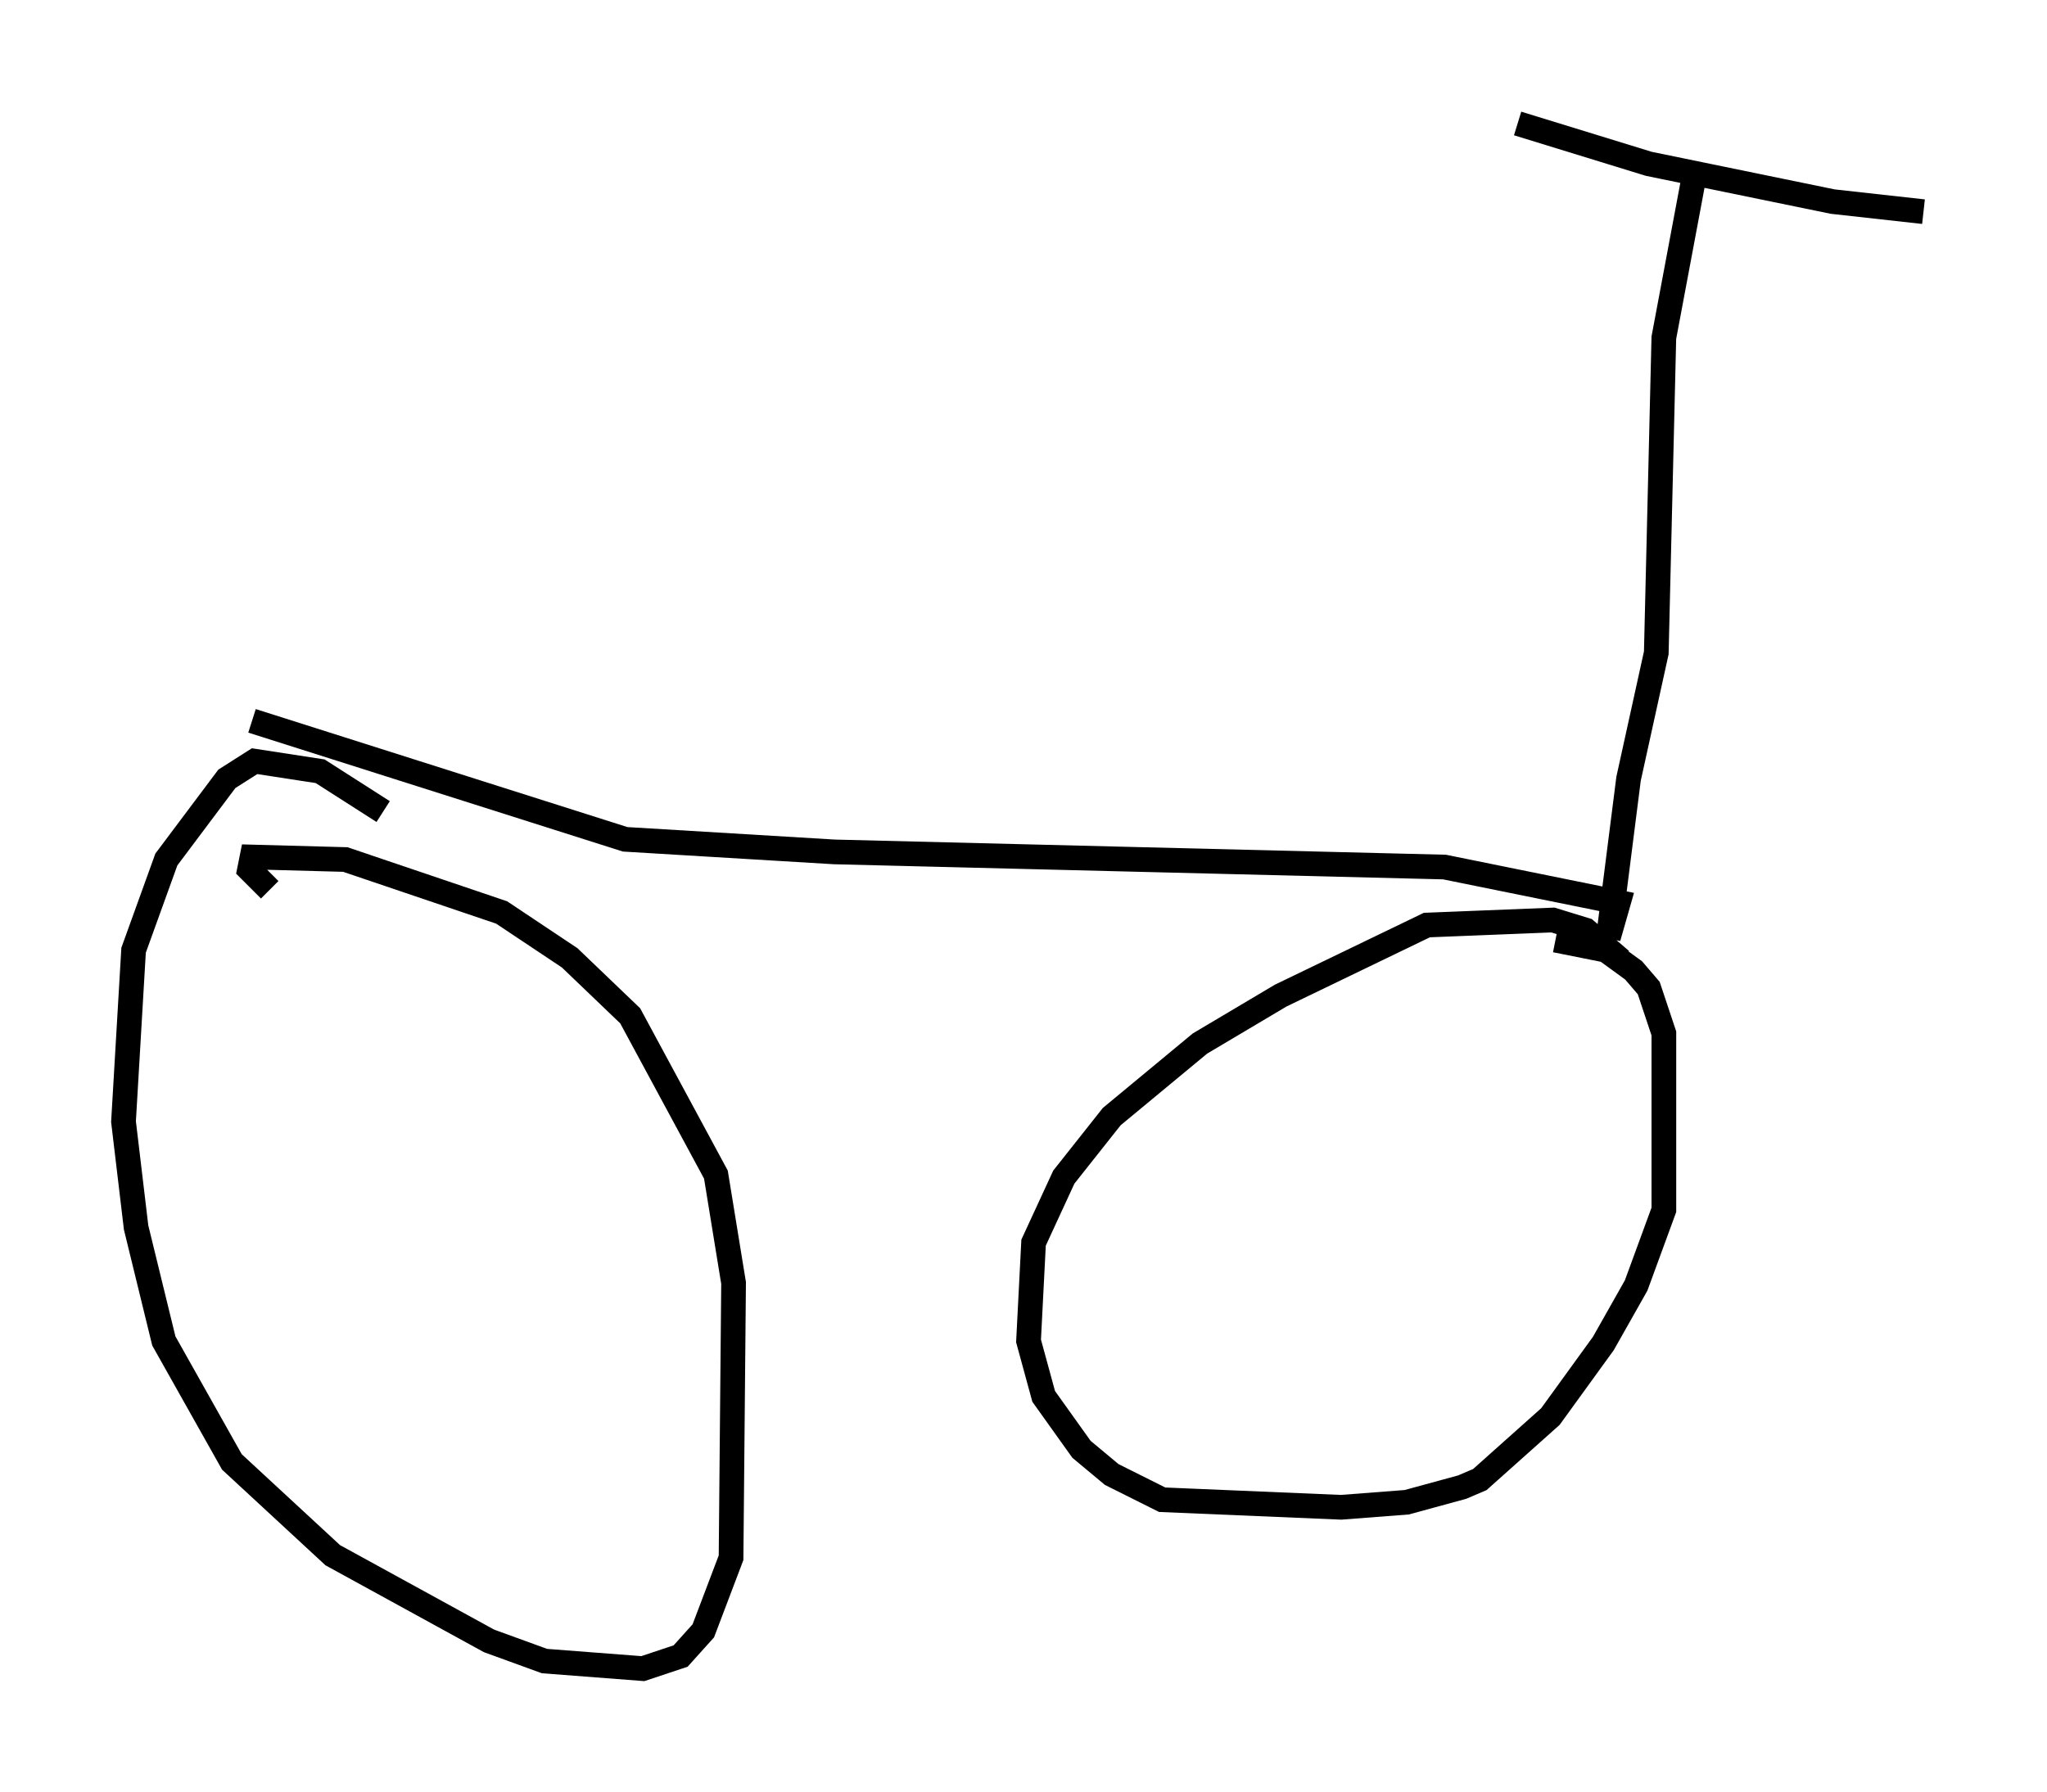 <?xml version="1.0" encoding="utf-8" ?>
<svg baseProfile="full" height="72.578" version="1.1" width="82.888" xmlns="http://www.w3.org/2000/svg" xmlns:ev="http://www.w3.org/2001/xml-events" xmlns:xlink="http://www.w3.org/1999/xlink"><defs /><rect fill="white" height="72.578" width="82.888" x="0" y="0" /><path d="M19.292, 36.442 m-3.777, -3.573 l-2.552, -1.633 -2.654, -0.408 l-1.123, 0.715 -2.45, 3.267 l-1.327, 3.675 -0.408, 6.942 l0.51, 4.288 1.123, 4.594 l2.756, 4.9 4.083, 3.777 l6.329, 3.471 2.246, 0.817 l3.981, 0.306 1.531, -0.51 l0.919, -1.021 1.123, -2.96 l0.102, -11.127 -0.715, -4.39 l-3.471, -6.431 -2.45, -2.348 l-2.756, -1.838 -6.329, -2.144 l-3.777, -0.102 -0.102, 0.51 l0.817, 0.817 m54.717, 2.858 l-1.429, -1.225 -1.327, -0.408 l-5.104, 0.204 -5.921, 2.858 l-3.267, 1.94 -3.573, 2.96 l-1.94, 2.45 -1.225, 2.654 l-0.204, 3.981 0.613, 2.246 l1.531, 2.144 1.225, 1.021 l2.042, 1.021 7.248, 0.306 l2.654, -0.204 2.246, -0.613 l0.715, -0.306 2.858, -2.552 l2.144, -2.96 1.327, -2.348 l1.123, -3.063 0.0, -7.146 l-0.613, -1.838 -0.613, -0.715 l-1.123, -0.817 -2.042, -0.408 m-52.778, -8.881 l15.109, 4.798 8.473, 0.51 l24.704, 0.613 7.044, 1.429 l-0.408, 1.429 0.817, -6.431 l1.123, -5.104 0.306, -12.761 l1.225, -6.533 m-7.146, -2.144 l5.308, 1.633 7.452, 1.531 l3.675, 0.408 " fill="none" stroke="black" stroke-width="1" /></svg>